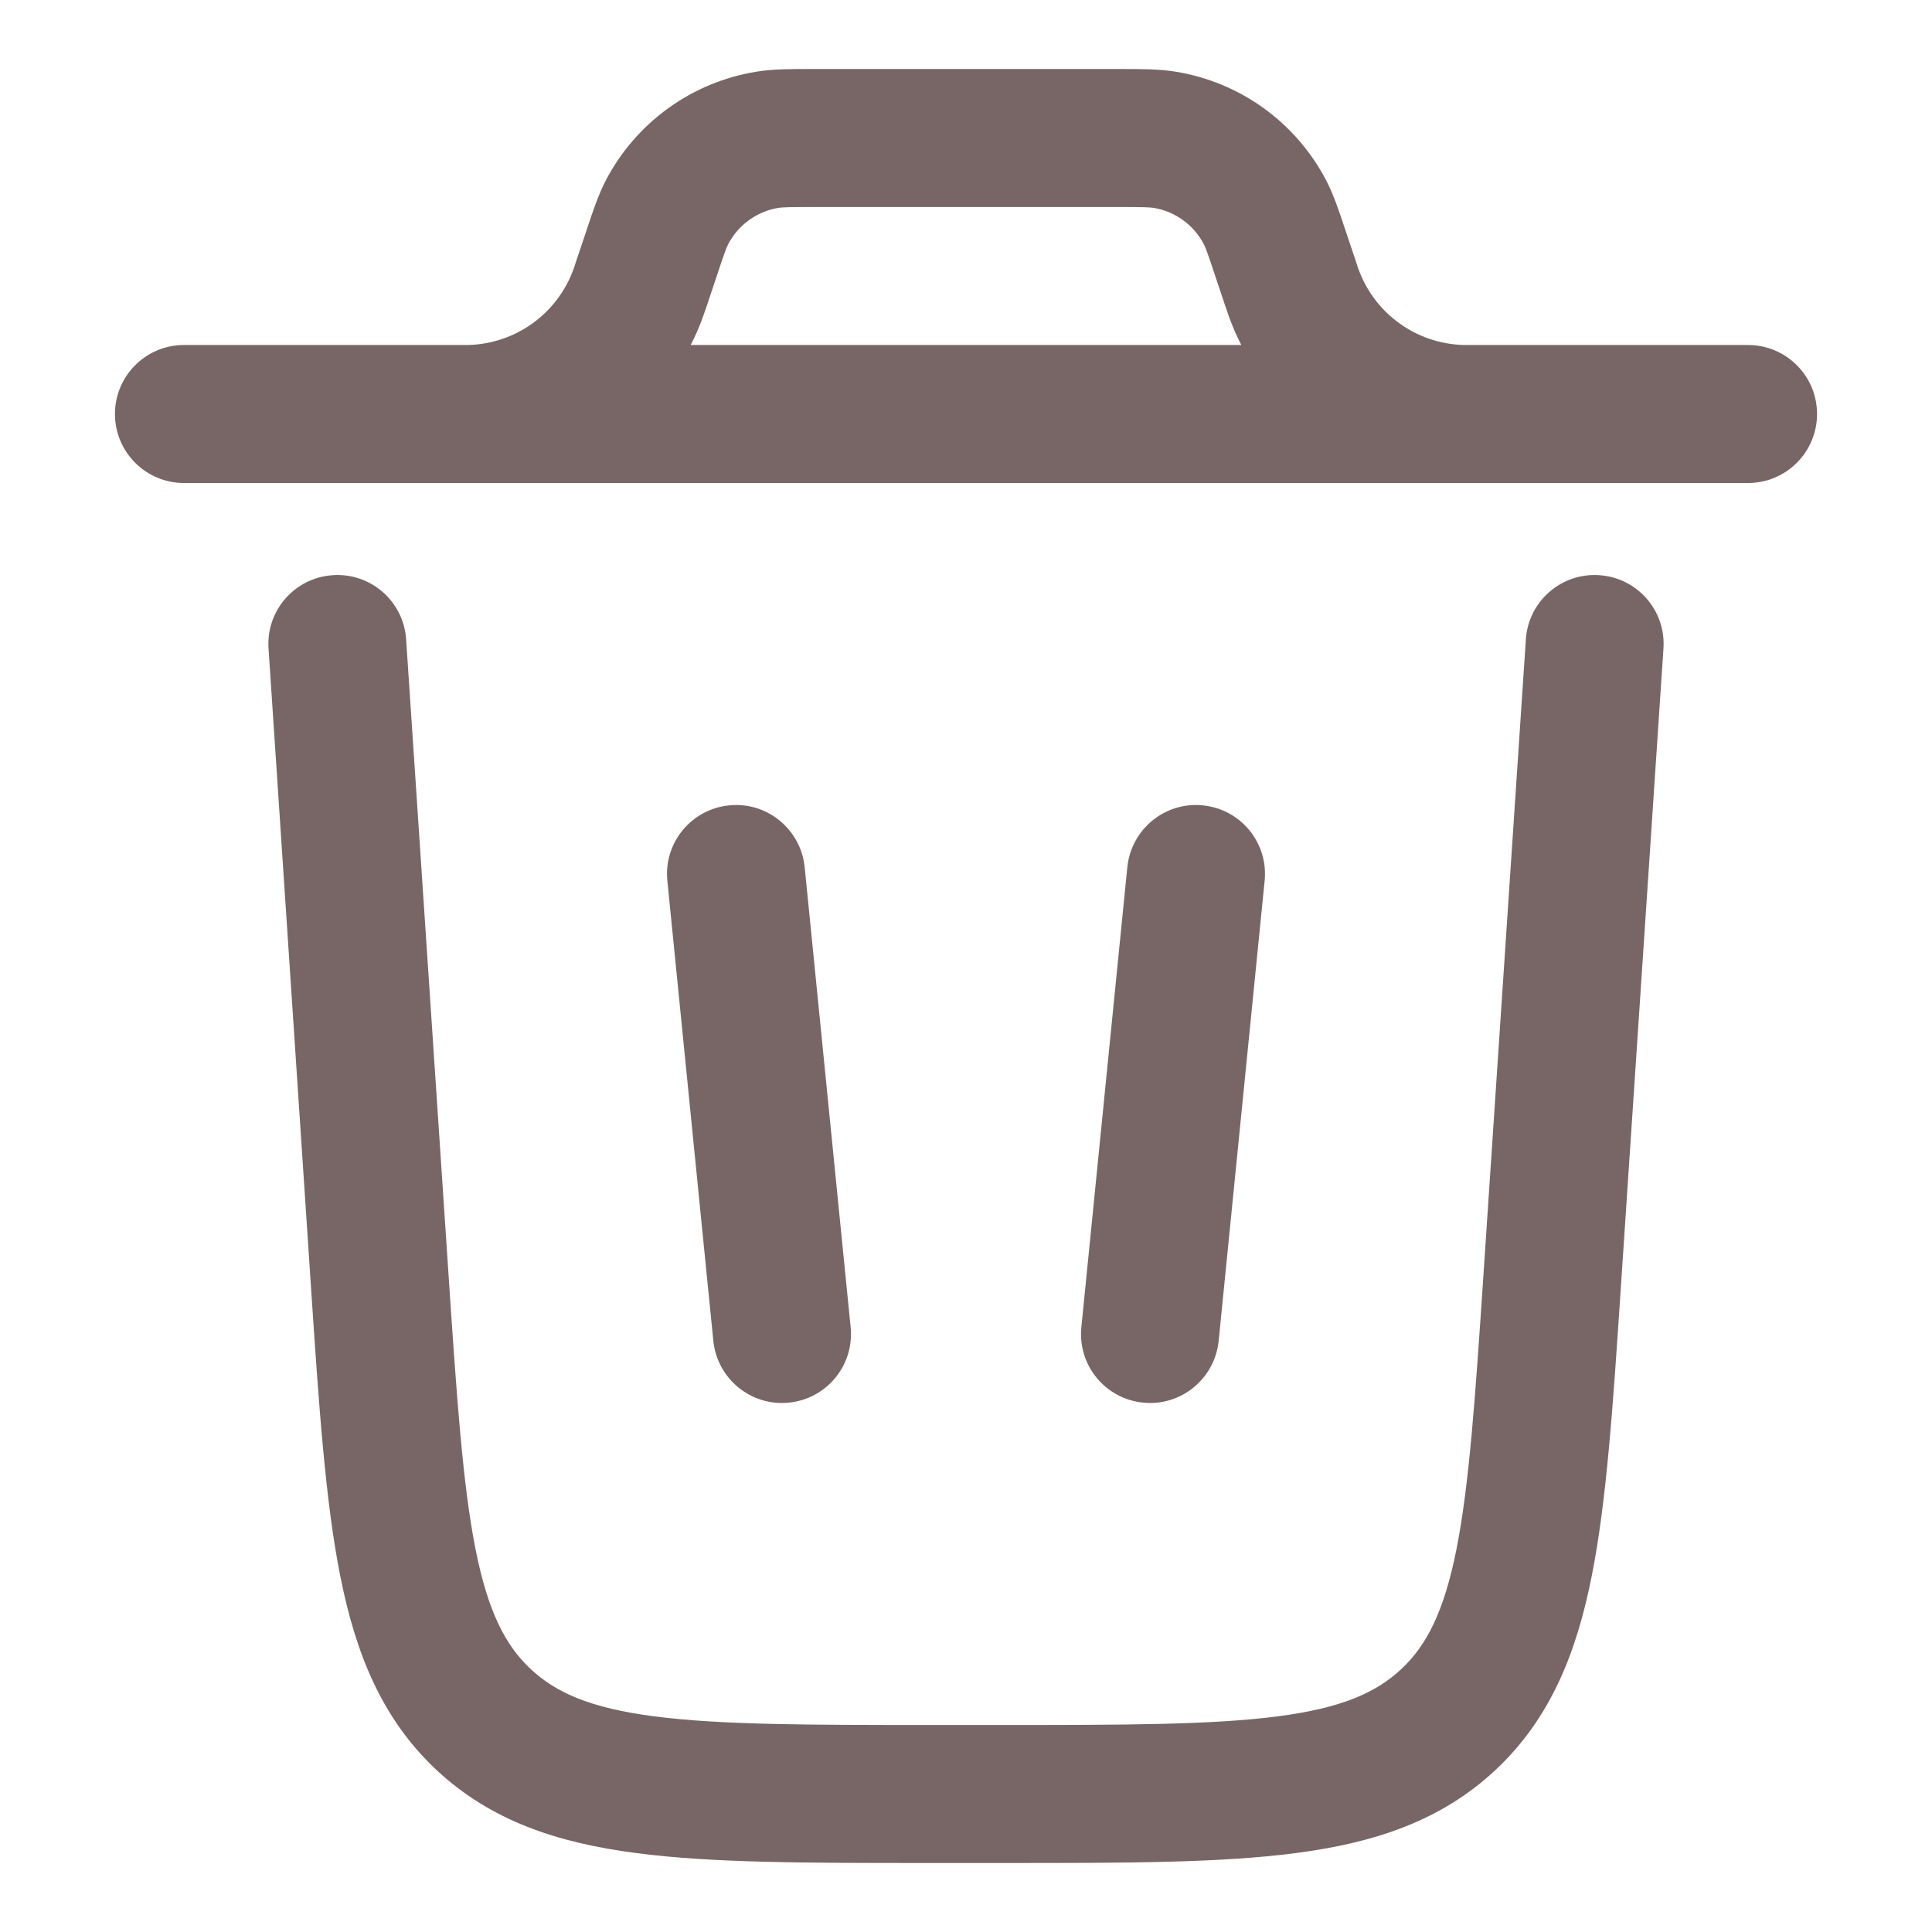 <svg width="14" height="14" viewBox="0 0 14 14" fill="none" xmlns="http://www.w3.org/2000/svg">
<path fill-rule="evenodd" clip-rule="evenodd" d="M5.873 0.5H8.127C8.271 0.5 8.397 0.5 8.516 0.519C8.985 0.594 9.39 0.886 9.61 1.307C9.665 1.414 9.705 1.533 9.75 1.67L9.825 1.893C9.837 1.931 9.841 1.942 9.844 1.95C9.961 2.273 10.263 2.491 10.607 2.5C10.616 2.5 10.627 2.5 10.667 2.5H12.667C12.943 2.5 13.167 2.724 13.167 3C13.167 3.276 12.943 3.5 12.667 3.5H1.333C1.057 3.5 0.833 3.276 0.833 3C0.833 2.724 1.057 2.5 1.333 2.5H3.333C3.373 2.5 3.384 2.5 3.393 2.5C3.737 2.491 4.039 2.273 4.156 1.95C4.159 1.942 4.163 1.931 4.175 1.893L4.25 1.67C4.295 1.533 4.335 1.414 4.39 1.307C4.61 0.886 5.015 0.594 5.484 0.519C5.603 0.5 5.729 0.5 5.873 0.5ZM5.005 2.5C5.04 2.433 5.07 2.363 5.096 2.29C5.104 2.268 5.112 2.245 5.122 2.215L5.189 2.015C5.249 1.833 5.263 1.796 5.277 1.769C5.35 1.629 5.486 1.531 5.642 1.506C5.672 1.502 5.711 1.5 5.903 1.5H8.096C8.289 1.5 8.328 1.502 8.358 1.506C8.514 1.531 8.65 1.629 8.723 1.769C8.737 1.796 8.751 1.833 8.811 2.015L8.878 2.215L8.904 2.29C8.93 2.363 8.96 2.433 8.995 2.5H5.005Z" fill="#1F0000" fill-opacity="0.6"/>
<path d="M2.943 4.633C2.925 4.358 2.687 4.149 2.411 4.168C2.136 4.186 1.927 4.424 1.946 4.7L2.254 9.334C2.311 10.19 2.358 10.88 2.466 11.422C2.578 11.986 2.769 12.457 3.163 12.826C3.558 13.195 4.04 13.354 4.61 13.428C5.158 13.5 5.85 13.5 6.707 13.5H7.293C8.15 13.5 8.842 13.5 9.39 13.428C9.96 13.354 10.442 13.195 10.837 12.826C11.231 12.457 11.422 11.986 11.534 11.422C11.642 10.88 11.688 10.19 11.745 9.334L12.054 4.7C12.073 4.424 11.864 4.186 11.589 4.168C11.313 4.149 11.075 4.358 11.057 4.633L10.75 9.233C10.69 10.131 10.647 10.757 10.554 11.227C10.463 11.683 10.336 11.925 10.154 12.095C9.971 12.266 9.722 12.377 9.261 12.437C8.785 12.499 8.158 12.5 7.258 12.5H6.742C5.842 12.5 5.215 12.499 4.739 12.437C4.278 12.377 4.029 12.266 3.846 12.095C3.664 11.925 3.537 11.683 3.446 11.227C3.353 10.757 3.31 10.131 3.25 9.233L2.943 4.633Z" fill="#1F0000" fill-opacity="0.6"/>
<path d="M5.284 5.836C5.558 5.808 5.803 6.009 5.831 6.284L6.164 9.617C6.192 9.892 5.991 10.137 5.716 10.164C5.442 10.192 5.197 9.991 5.169 9.716L4.836 6.383C4.808 6.108 5.009 5.863 5.284 5.836Z" fill="#1F0000" fill-opacity="0.6"/>
<path d="M8.716 5.836C8.991 5.863 9.192 6.108 9.164 6.383L8.831 9.716C8.803 9.991 8.558 10.192 8.284 10.164C8.009 10.137 7.808 9.892 7.836 9.617L8.169 6.284C8.197 6.009 8.442 5.808 8.716 5.836Z" fill="#1F0000" fill-opacity="0.6"/>
</svg>
